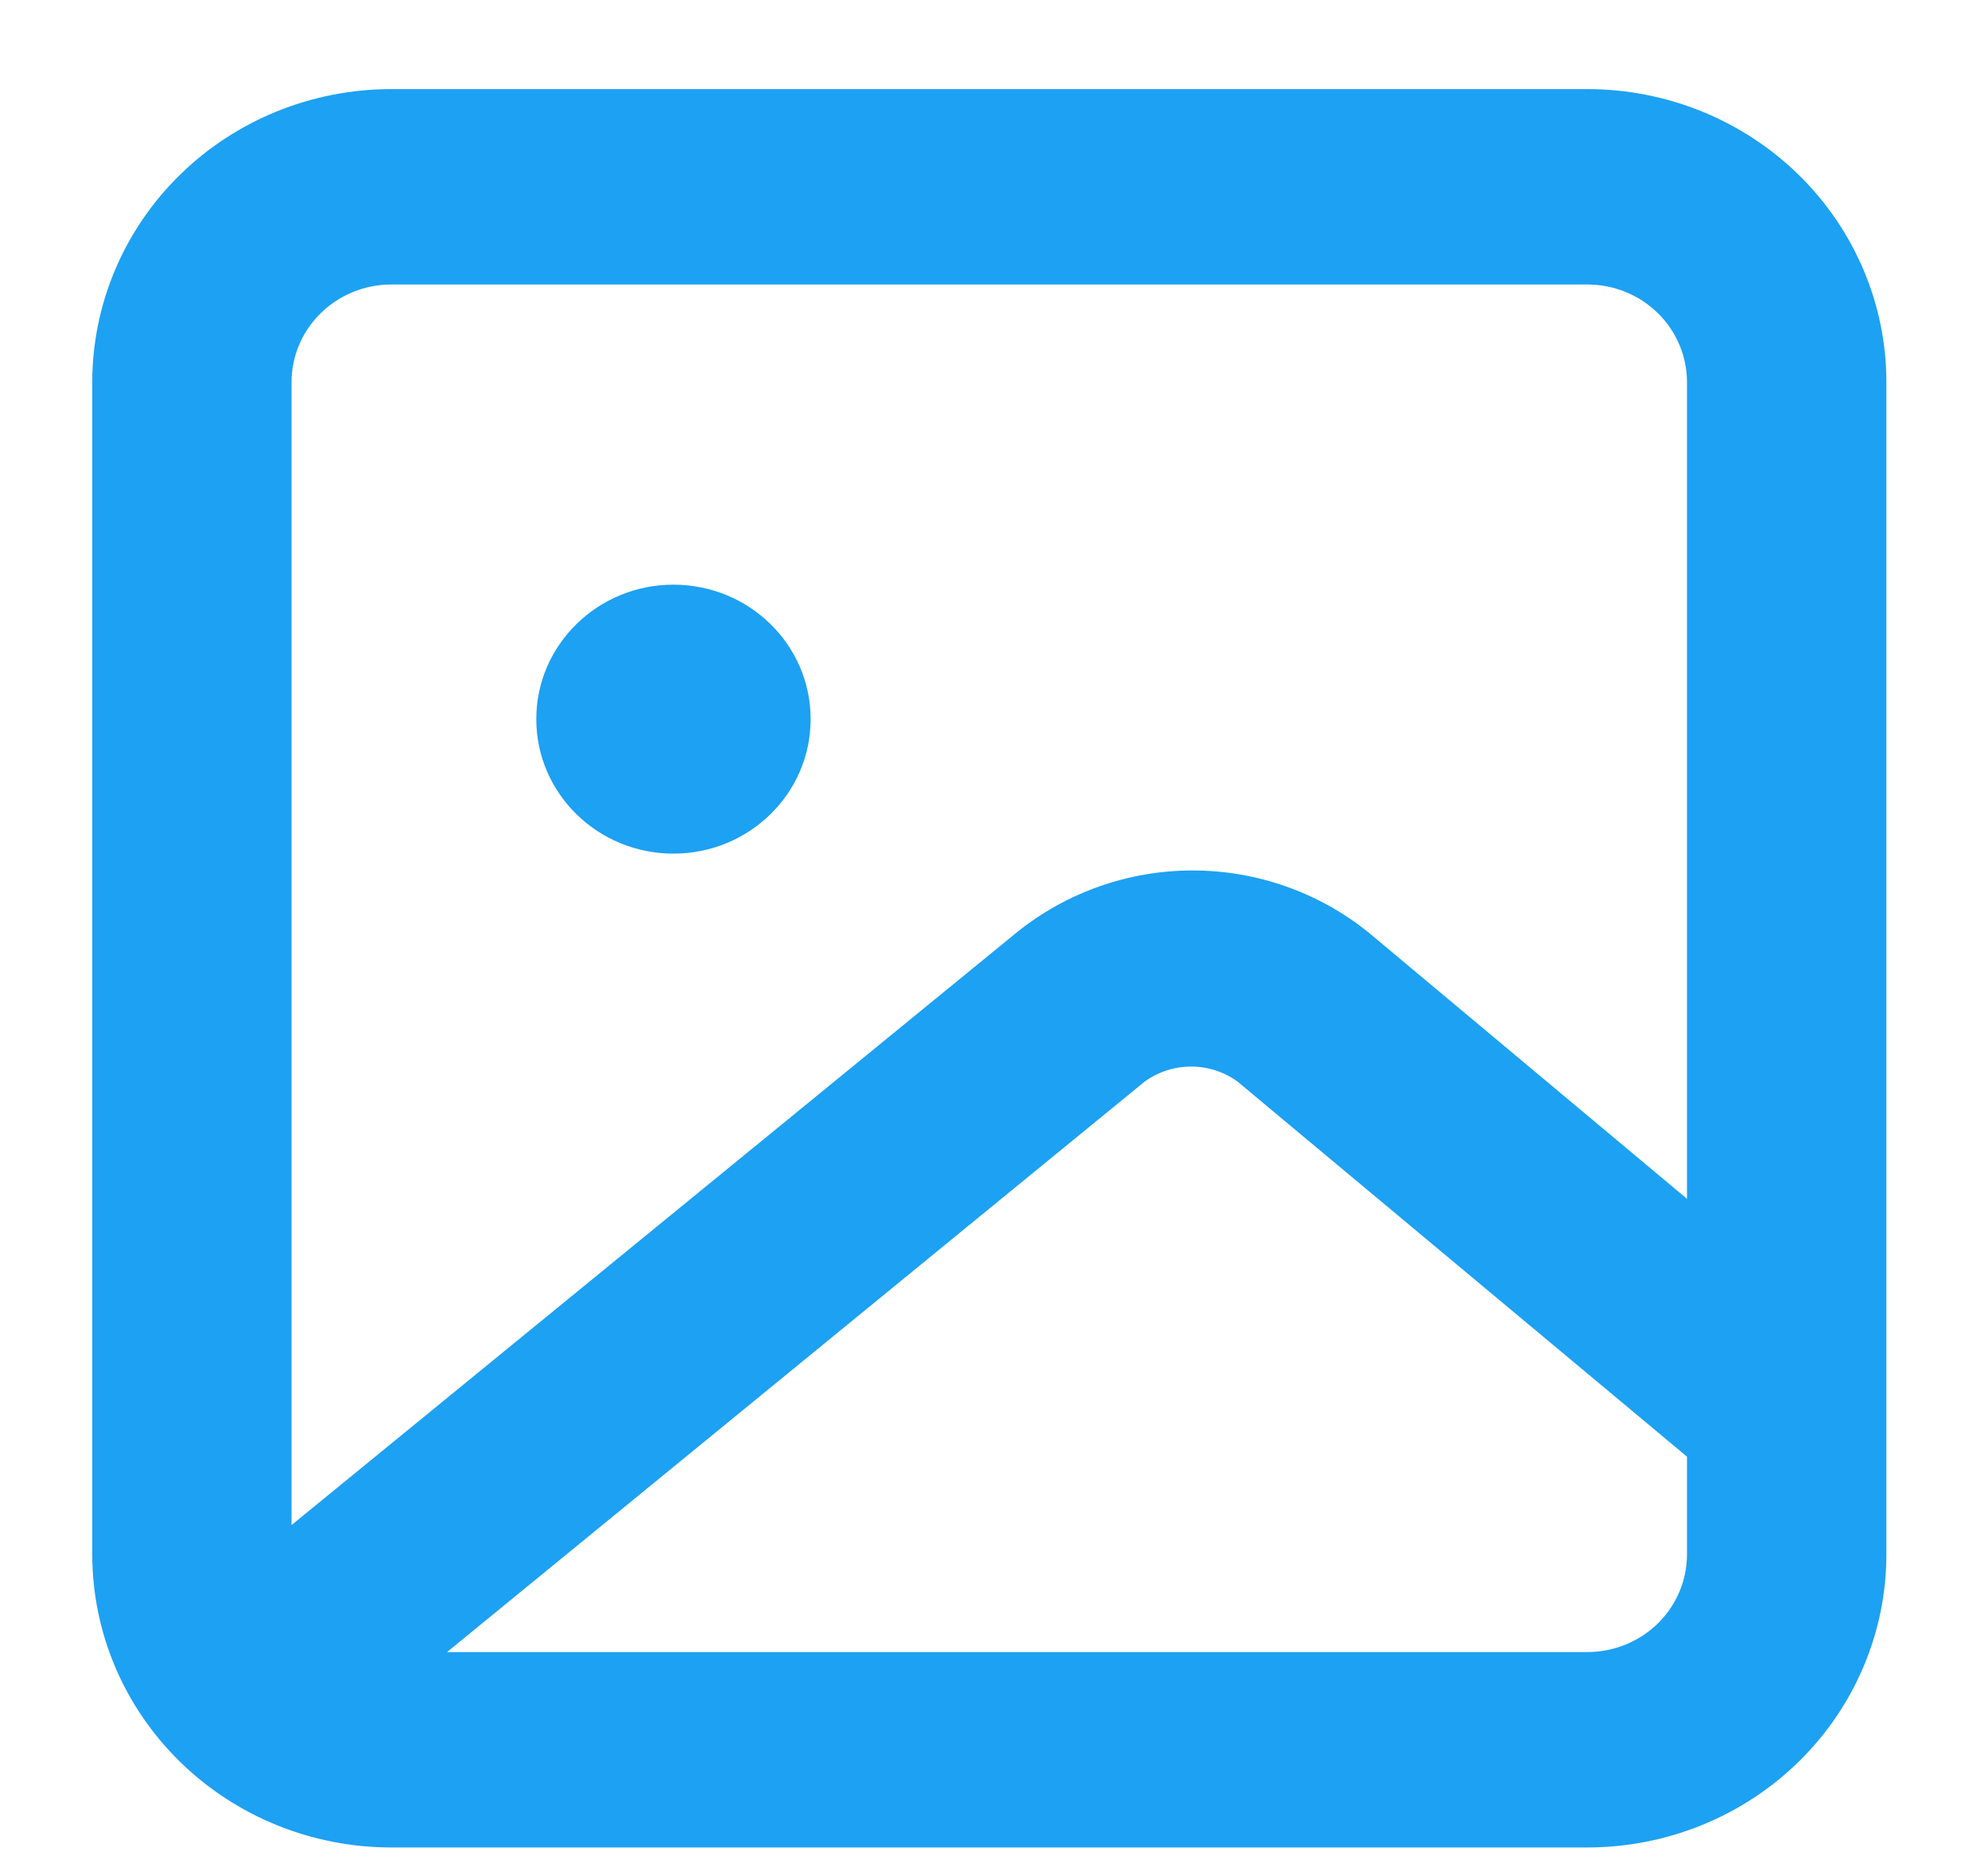 <svg width="17" height="16" viewBox="0 0 17 16" fill="none" xmlns="http://www.w3.org/2000/svg">
<path d="M13.574 0.762H3.346C2.667 0.762 2.017 1.026 1.538 1.496C1.058 1.966 0.789 2.604 0.789 3.268V13.293C0.789 13.957 1.058 14.595 1.538 15.065C2.017 15.535 2.667 15.799 3.346 15.799H13.574C14.252 15.799 14.902 15.535 15.382 15.065C15.861 14.595 16.131 13.957 16.131 13.293V3.268C16.131 2.604 15.861 1.966 15.382 1.496C14.902 1.026 14.252 0.762 13.574 0.762ZM3.346 2.433H13.574C13.8 2.433 14.017 2.521 14.177 2.678C14.336 2.834 14.426 3.047 14.426 3.268V10.252L11.699 7.971C11.276 7.631 10.746 7.444 10.198 7.444C9.651 7.444 9.121 7.631 8.698 7.971L2.493 13.042V3.268C2.493 3.047 2.583 2.834 2.743 2.678C2.903 2.521 3.12 2.433 3.346 2.433ZM13.574 14.128H3.823L9.789 9.249C9.904 9.166 10.043 9.121 10.186 9.121C10.329 9.121 10.467 9.166 10.582 9.249L14.426 12.457V13.293C14.426 13.514 14.336 13.727 14.177 13.883C14.017 14.04 13.8 14.128 13.574 14.128Z" fill="#1DA1F2"/>
<ellipse cx="5.759" cy="6.15" rx="1.173" ry="1.15" fill="#1DA1F2"/>
</svg>
